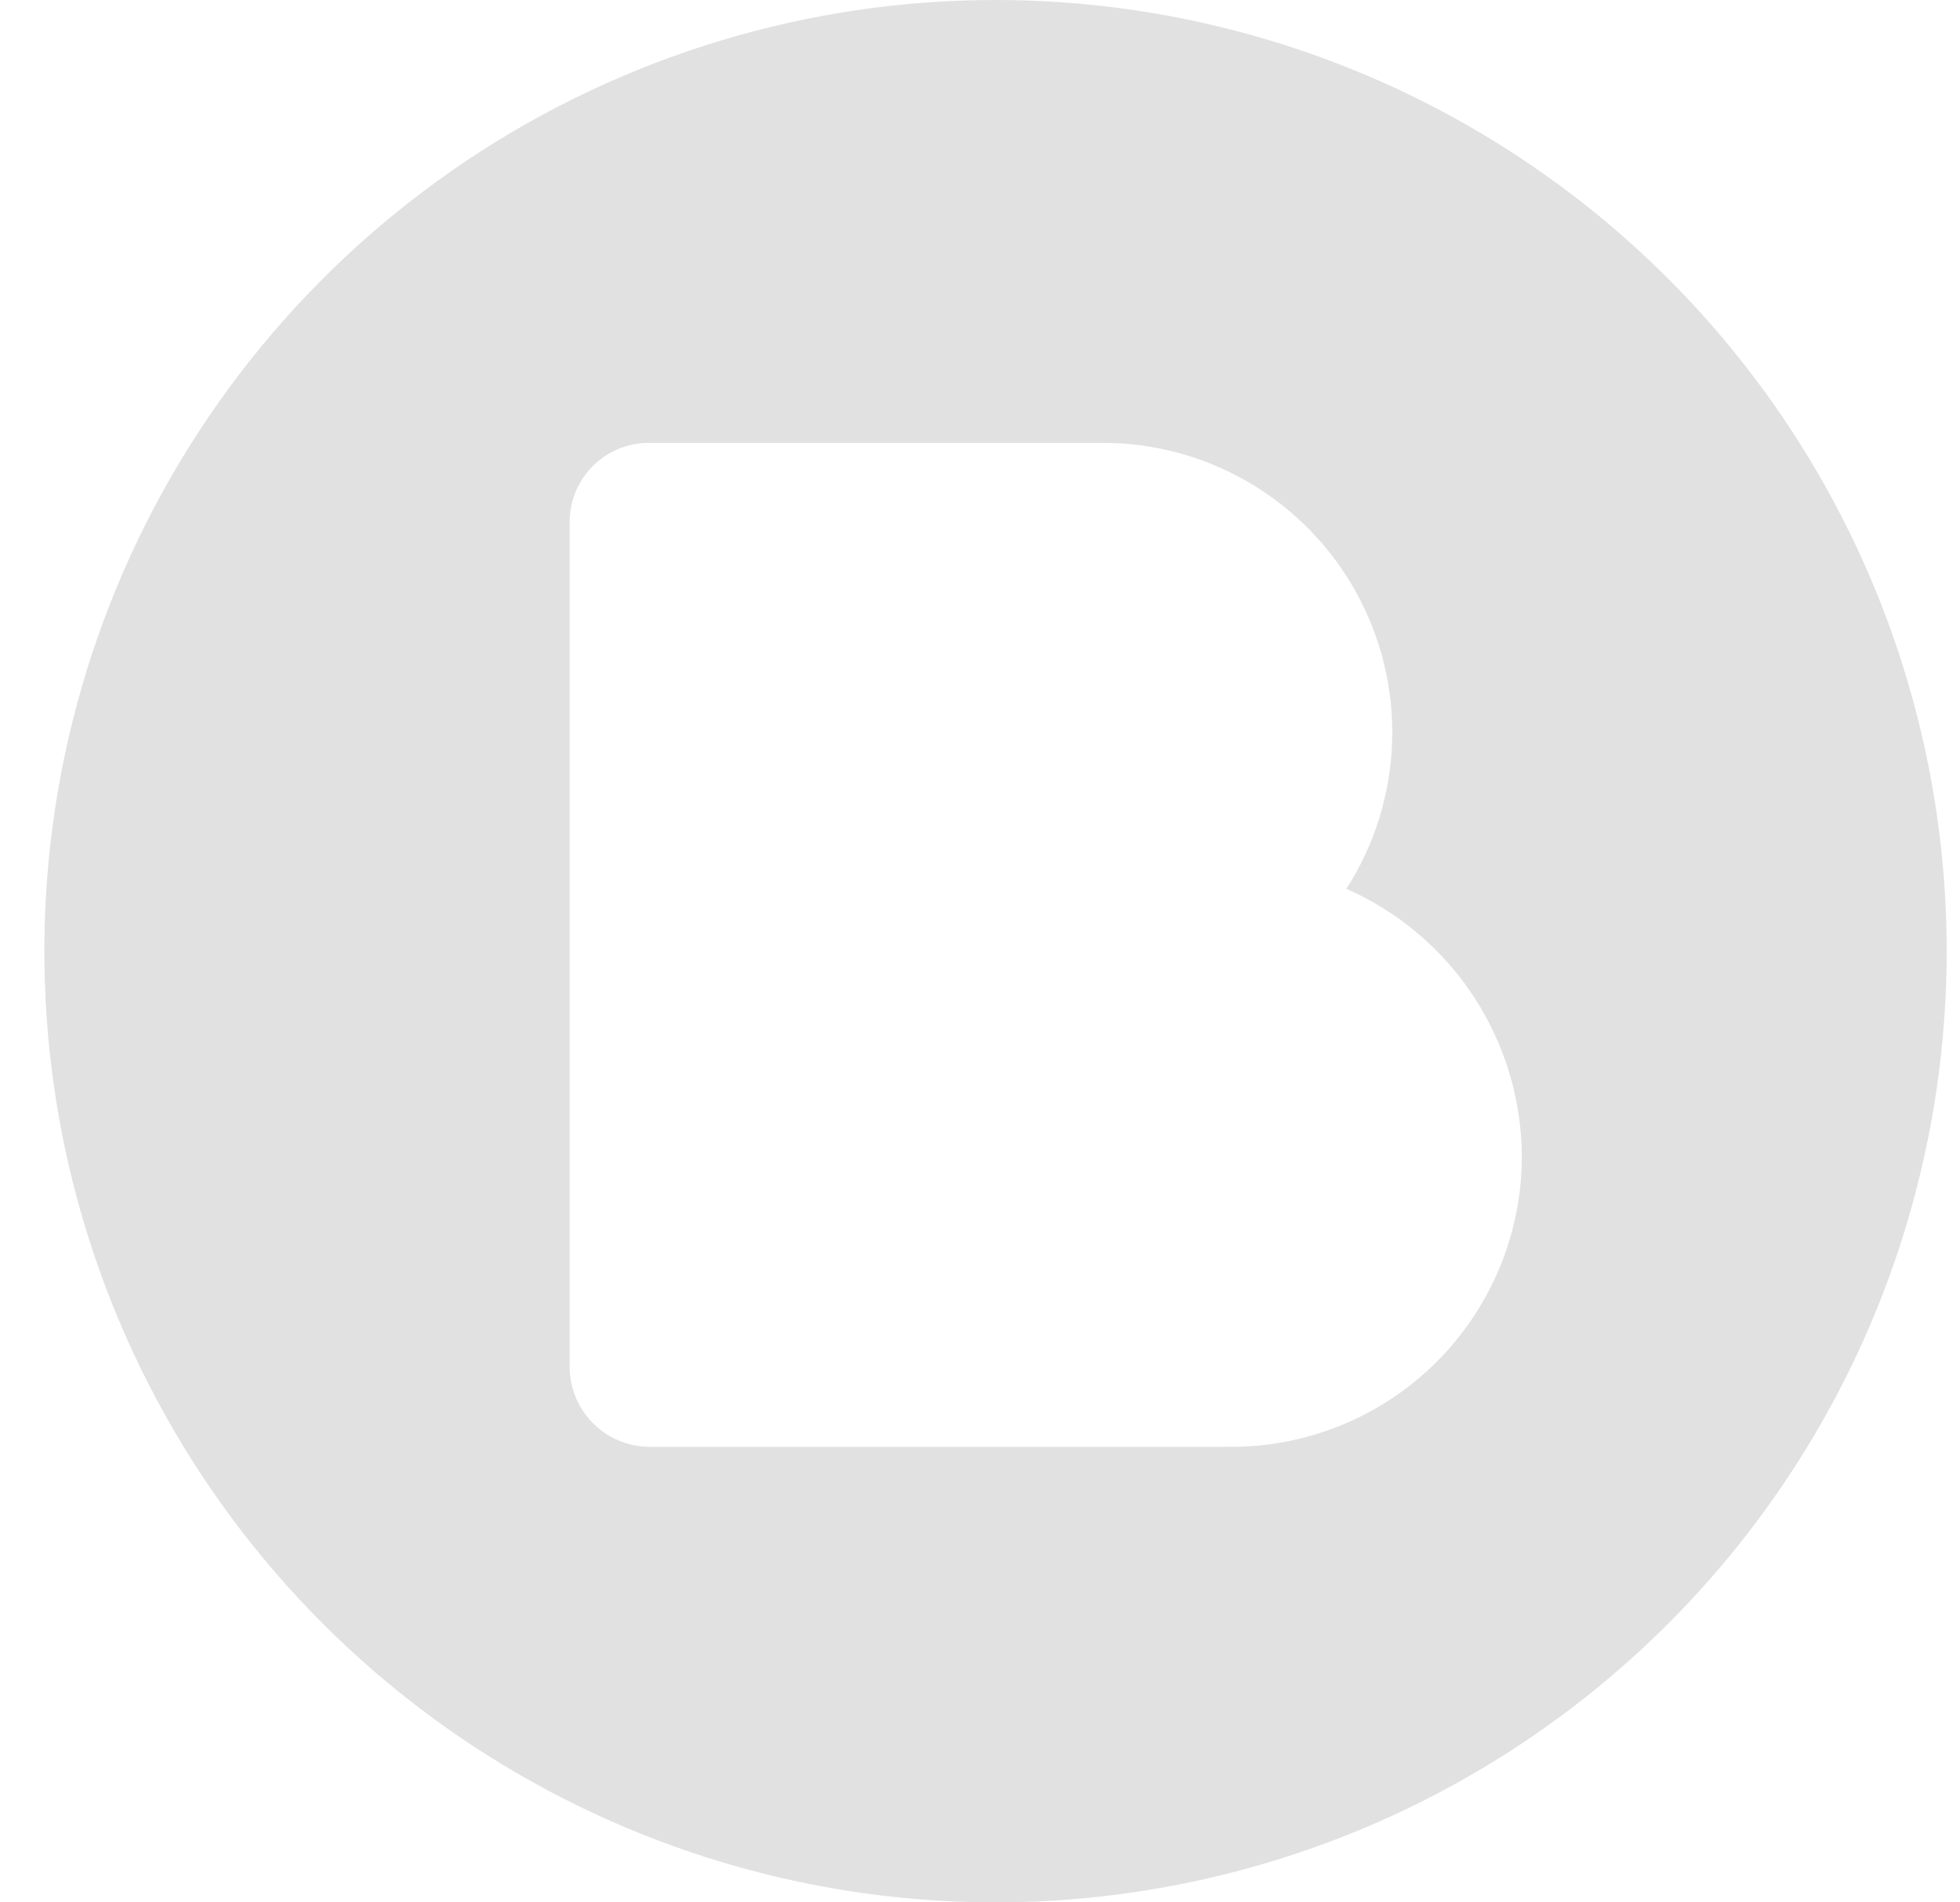 <svg width="34" height="33" viewBox="0 0 34 33" fill="none" xmlns="http://www.w3.org/2000/svg">
<path d="M17.269 0C14.006 0 10.816 0.968 8.102 2.781C5.389 4.594 3.274 7.171 2.025 10.186C0.776 13.201 0.45 16.518 1.086 19.719C1.723 22.92 3.294 25.86 5.602 28.167C7.91 30.475 10.85 32.046 14.05 32.683C17.251 33.32 20.569 32.993 23.584 31.744C26.599 30.495 29.175 28.38 30.988 25.667C32.802 22.953 33.769 19.763 33.769 16.5C33.769 12.124 32.031 7.927 28.936 4.833C25.842 1.738 21.645 0 17.269 0ZM21.266 25.098H11.256C10.893 25.094 10.546 24.947 10.289 24.69C10.032 24.433 9.886 24.087 9.881 23.723V9.057C9.881 8.692 10.026 8.342 10.284 8.084C10.541 7.827 10.891 7.682 11.256 7.682H19.103C20.007 7.677 20.895 7.916 21.674 8.375C22.454 8.833 23.095 9.493 23.53 10.285C23.966 11.077 24.18 11.972 24.149 12.876C24.118 13.779 23.844 14.658 23.356 15.418C24.257 15.815 25.024 16.464 25.564 17.287C26.104 18.11 26.394 19.072 26.399 20.057C26.399 20.722 26.268 21.38 26.012 21.994C25.756 22.609 25.382 23.166 24.91 23.635C24.438 24.103 23.878 24.474 23.262 24.725C22.646 24.976 21.986 25.103 21.321 25.098H21.266Z" fill="#E1E1E1"/>
</svg>
